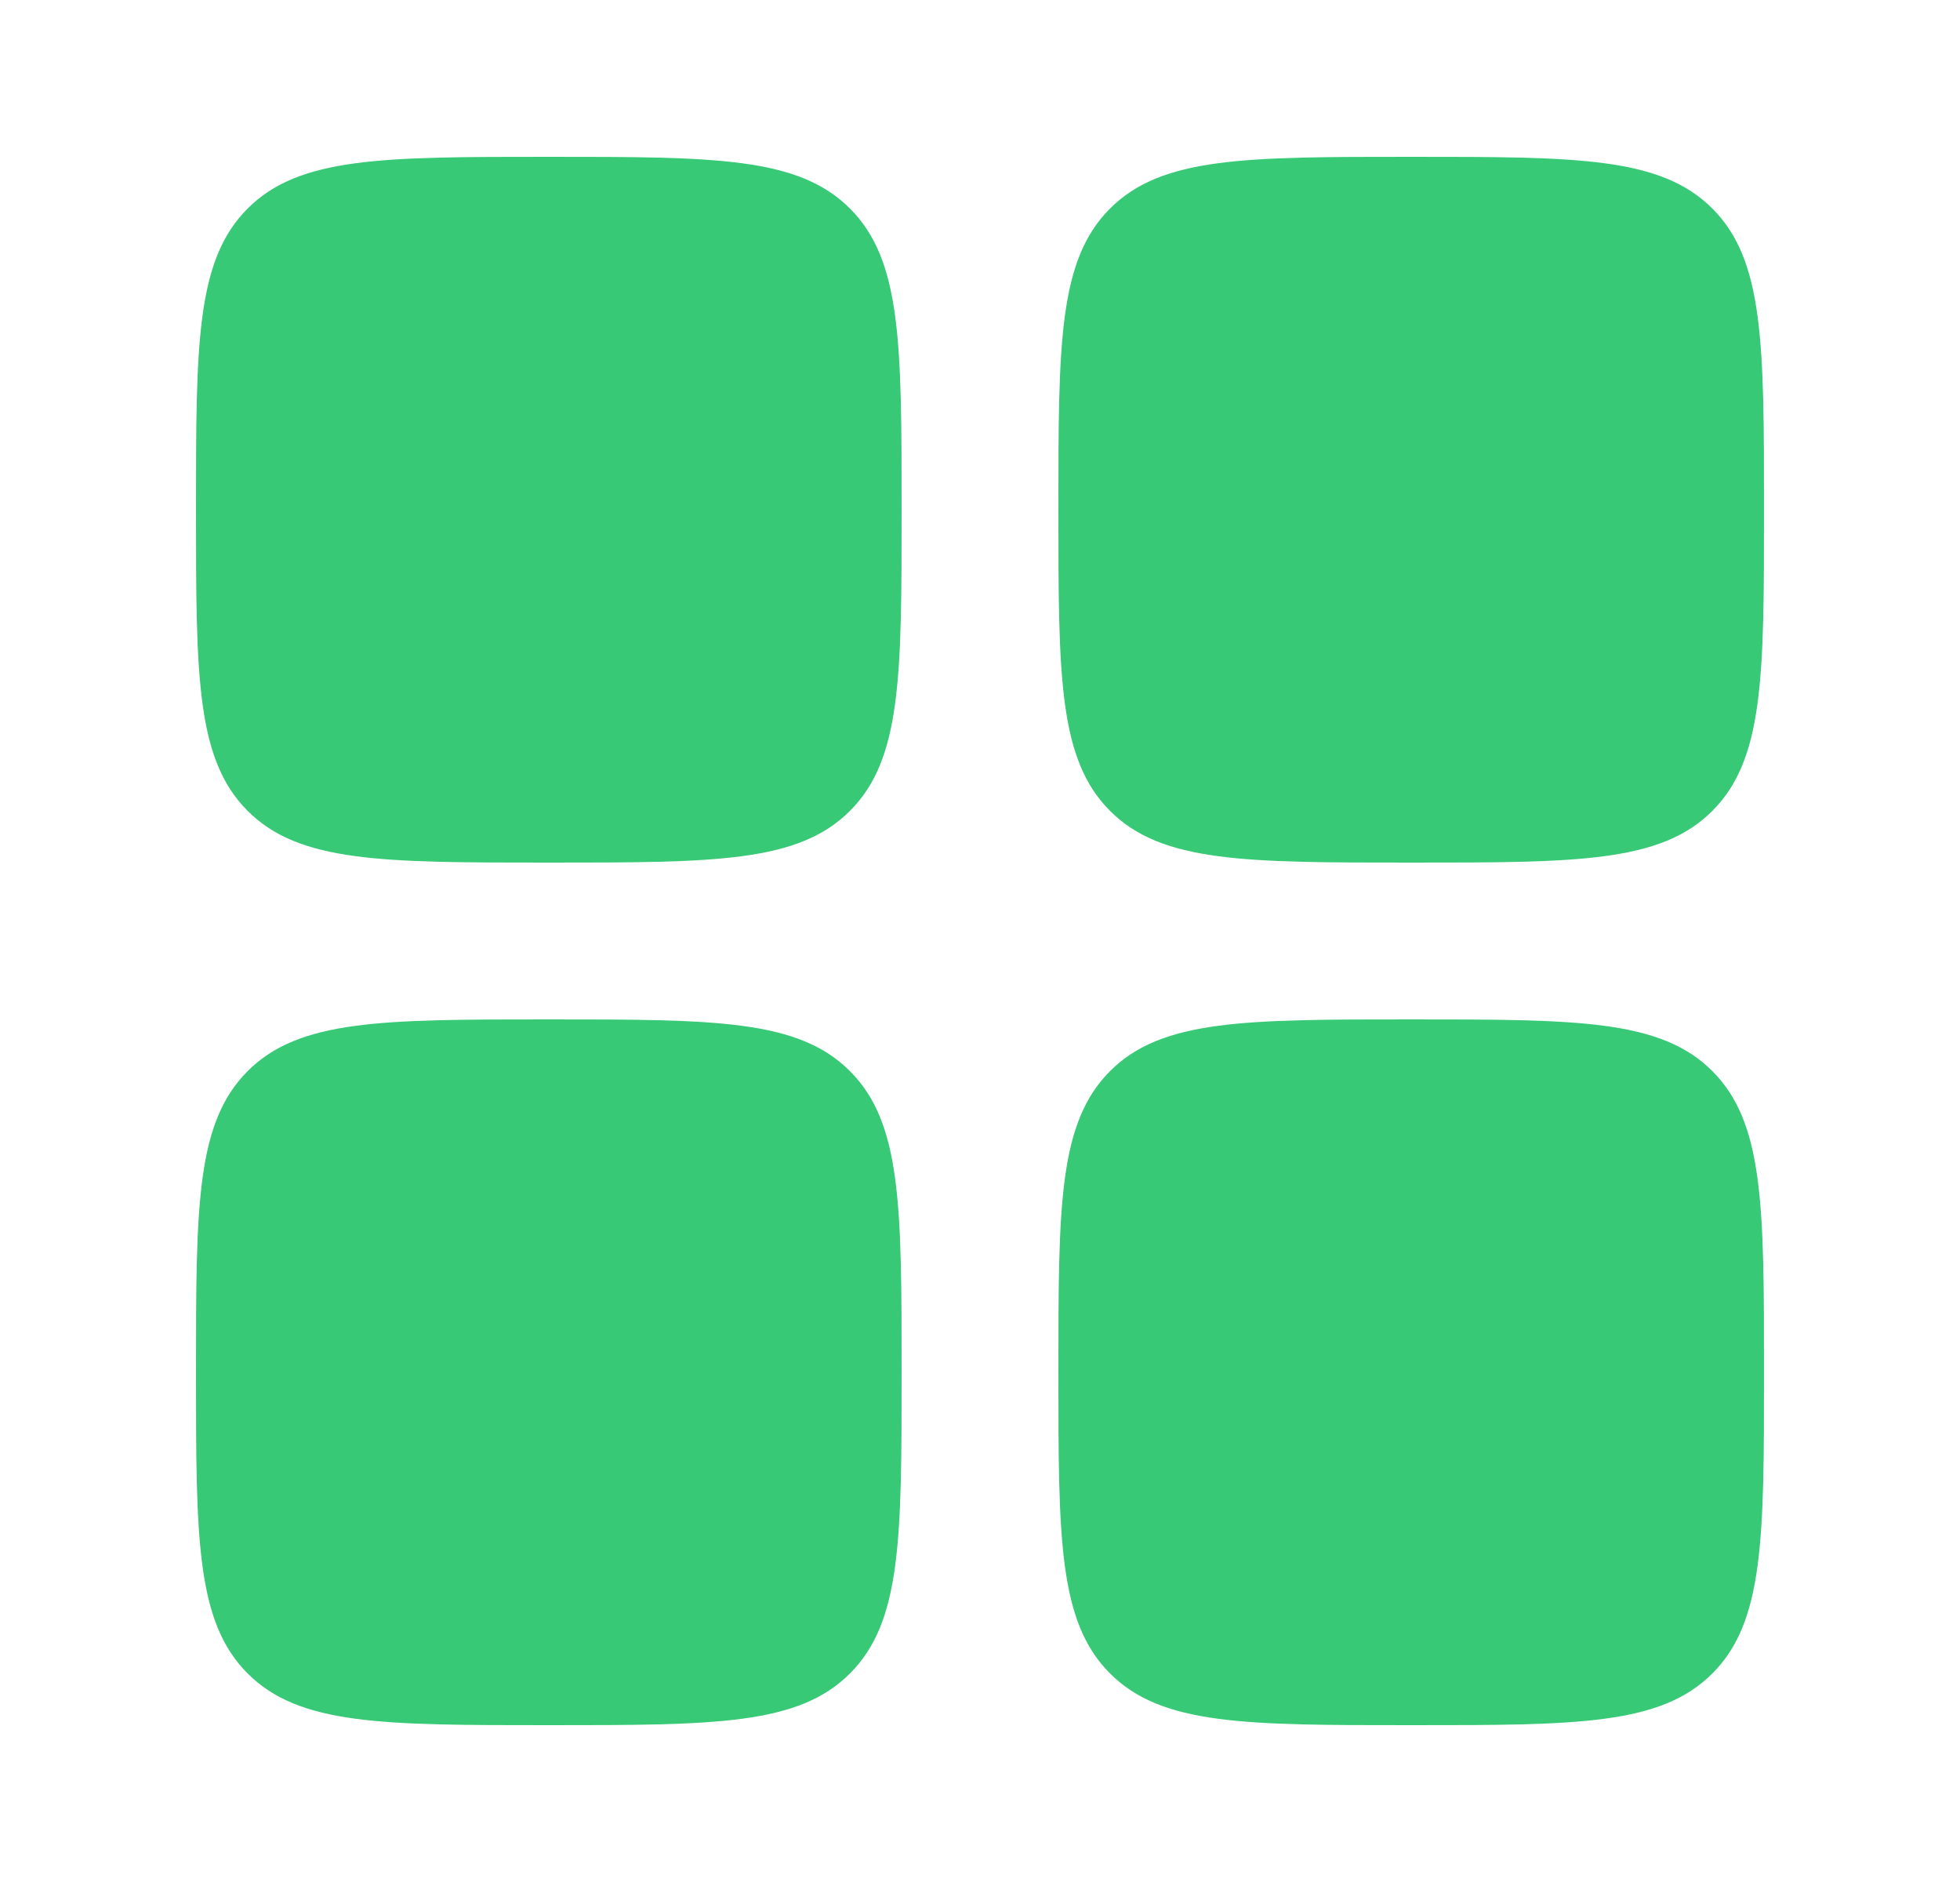 <svg width="25" height="24" viewBox="0 0 25 24" fill="none" xmlns="http://www.w3.org/2000/svg">
    <path d="M2.5 6.5C2.5 4.379 2.5 3.318 3.159 2.659C3.818 2 4.879 2 7 2C9.121 2 10.182 2 10.841 2.659C11.5 3.318 11.5 4.379 11.5 6.5C11.5 8.621 11.5 9.682 10.841 10.341C10.182 11 9.121 11 7 11C4.879 11 3.818 11 3.159 10.341C2.5 9.682 2.5 8.621 2.5 6.5Z"
        fill="#37C976" />
    <path d="M13.5 17.5C13.5 15.379 13.5 14.318 14.159 13.659C14.818 13 15.879 13 18 13C20.121 13 21.182 13 21.841 13.659C22.5 14.318 22.5 15.379 22.5 17.5C22.5 19.621 22.5 20.682 21.841 21.341C21.182 22 20.121 22 18 22C15.879 22 14.818 22 14.159 21.341C13.5 20.682 13.5 19.621 13.5 17.5Z"
        fill="#37C976" />
    <path d="M2.5 17.5C2.5 15.379 2.5 14.318 3.159 13.659C3.818 13 4.879 13 7 13C9.121 13 10.182 13 10.841 13.659C11.5 14.318 11.5 15.379 11.5 17.5C11.5 19.621 11.5 20.682 10.841 21.341C10.182 22 9.121 22 7 22C4.879 22 3.818 22 3.159 21.341C2.5 20.682 2.5 19.621 2.5 17.5Z"
        fill="#37C976" />
    <path d="M13.5 6.5C13.5 4.379 13.5 3.318 14.159 2.659C14.818 2 15.879 2 18 2C20.121 2 21.182 2 21.841 2.659C22.5 3.318 22.5 4.379 22.5 6.5C22.5 8.621 22.5 9.682 21.841 10.341C21.182 11 20.121 11 18 11C15.879 11 14.818 11 14.159 10.341C13.5 9.682 13.5 8.621 13.5 6.5Z"
        fill="#37C976" />
</svg>

